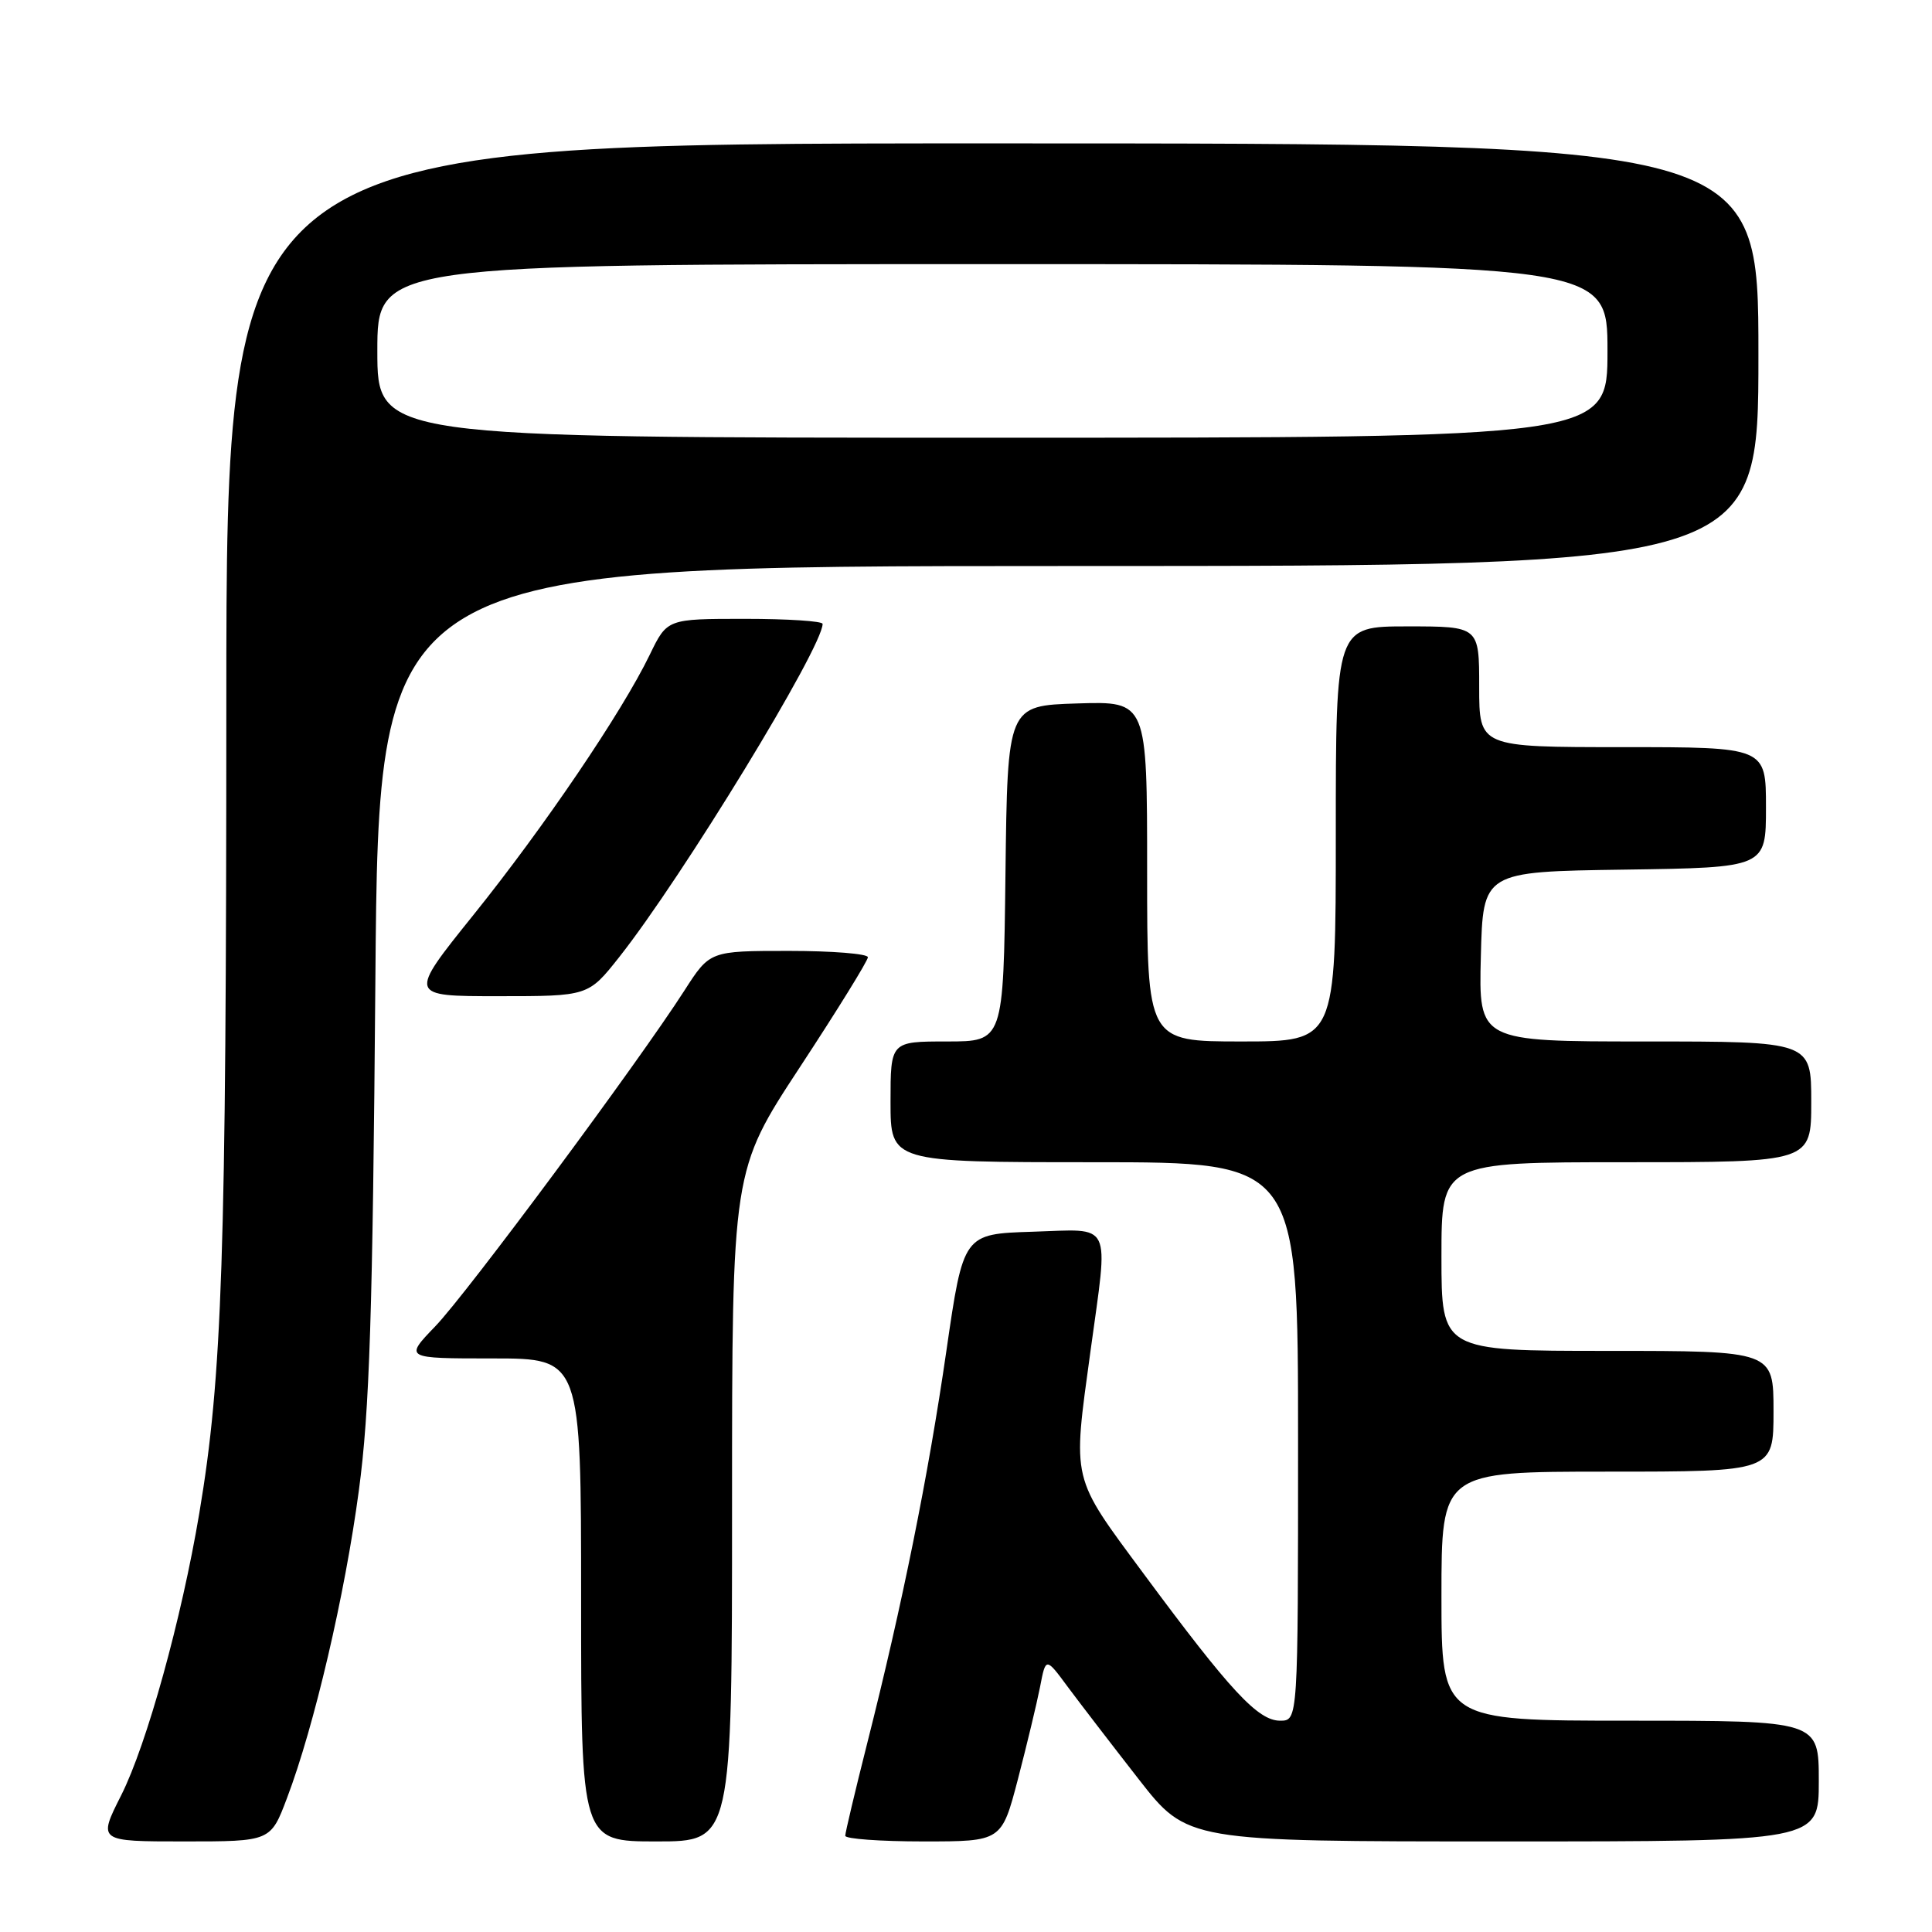 <?xml version="1.0" encoding="UTF-8" standalone="no"?>
<!DOCTYPE svg PUBLIC "-//W3C//DTD SVG 1.1//EN" "http://www.w3.org/Graphics/SVG/1.1/DTD/svg11.dtd" >
<svg xmlns="http://www.w3.org/2000/svg" xmlns:xlink="http://www.w3.org/1999/xlink" version="1.1" viewBox="0 0 256 256">
 <g >
 <path fill="currentColor"
d=" M 38.03 238.25 C 41.63 228.77 45.71 211.31 47.55 197.50 C 48.97 186.94 49.38 174.23 49.74 129.75 C 50.19 75.00 50.19 75.00 141.59 75.00 C 233.00 75.00 233.00 75.00 233.00 47.00 C 233.00 19.00 233.00 19.00 131.50 19.00 C 30.00 19.00 30.00 19.00 29.99 93.25 C 29.98 166.67 29.46 182.36 26.41 200.50 C 24.07 214.47 19.44 231.19 16.05 237.90 C 12.97 244.00 12.97 244.00 24.41 244.00 C 35.86 244.00 35.86 244.00 38.03 238.25 Z  M 97.00 199.55 C 97.00 155.10 97.00 155.10 106.00 141.39 C 110.95 133.85 115.00 127.30 115.00 126.84 C 115.00 126.38 110.29 126.00 104.53 126.00 C 94.06 126.00 94.06 126.00 90.69 131.25 C 84.59 140.76 61.85 171.42 57.67 175.75 C 53.58 180.00 53.58 180.00 65.29 180.00 C 77.00 180.00 77.00 180.00 77.00 212.00 C 77.00 244.00 77.00 244.00 87.00 244.00 C 97.00 244.00 97.00 244.00 97.00 199.55 Z  M 134.88 235.75 C 136.06 231.21 137.38 225.72 137.81 223.54 C 138.57 219.57 138.57 219.57 141.50 223.54 C 143.12 225.72 147.34 231.21 150.88 235.75 C 157.32 244.00 157.32 244.00 199.16 244.00 C 241.00 244.00 241.00 244.00 241.00 236.00 C 241.00 228.00 241.00 228.00 216.00 228.00 C 191.00 228.00 191.00 228.00 191.00 211.50 C 191.00 195.00 191.00 195.00 213.00 195.00 C 235.00 195.00 235.00 195.00 235.00 187.00 C 235.00 179.00 235.00 179.00 213.00 179.00 C 191.00 179.00 191.00 179.00 191.00 166.50 C 191.00 154.00 191.00 154.00 215.50 154.00 C 240.00 154.00 240.00 154.00 240.00 146.00 C 240.00 138.00 240.00 138.00 217.97 138.00 C 195.93 138.00 195.93 138.00 196.22 126.75 C 196.50 115.50 196.50 115.50 215.25 115.23 C 234.00 114.96 234.00 114.96 234.00 106.98 C 234.00 99.00 234.00 99.00 215.00 99.00 C 196.00 99.00 196.00 99.00 196.00 91.00 C 196.00 83.00 196.00 83.00 186.50 83.00 C 177.00 83.00 177.00 83.00 177.00 110.50 C 177.00 138.00 177.00 138.00 164.50 138.00 C 152.00 138.00 152.00 138.00 152.00 115.46 C 152.00 92.92 152.00 92.92 142.75 93.21 C 133.50 93.50 133.50 93.50 133.23 115.75 C 132.96 138.00 132.96 138.00 125.48 138.00 C 118.00 138.00 118.00 138.00 118.00 146.00 C 118.00 154.00 118.00 154.00 145.00 154.00 C 172.00 154.00 172.00 154.00 172.00 191.00 C 172.00 228.00 172.00 228.00 169.62 228.00 C 166.69 228.00 163.04 224.07 151.57 208.57 C 141.86 195.44 142.11 196.49 144.50 179.00 C 146.89 161.53 147.55 162.88 136.83 163.21 C 127.65 163.50 127.65 163.50 125.40 179.00 C 122.99 195.64 119.57 212.57 114.91 230.99 C 113.31 237.32 112.00 242.84 112.00 243.25 C 112.00 243.66 116.66 244.00 122.36 244.00 C 132.72 244.00 132.72 244.00 134.88 235.75 Z  M 82.05 126.82 C 90.41 116.24 109.00 85.79 109.00 82.67 C 109.00 82.30 104.36 82.00 98.70 82.00 C 88.40 82.00 88.40 82.00 86.10 86.75 C 82.42 94.36 72.06 109.64 62.72 121.25 C 54.08 132.00 54.08 132.00 66.02 132.00 C 77.95 132.00 77.95 132.00 82.05 126.82 Z  M 50.00 46.50 C 50.00 35.00 50.00 35.00 131.50 35.00 C 213.00 35.00 213.00 35.00 213.00 46.50 C 213.00 58.00 213.00 58.00 131.50 58.00 C 50.00 58.00 50.00 58.00 50.00 46.50 Z "/>
</g>
</svg>